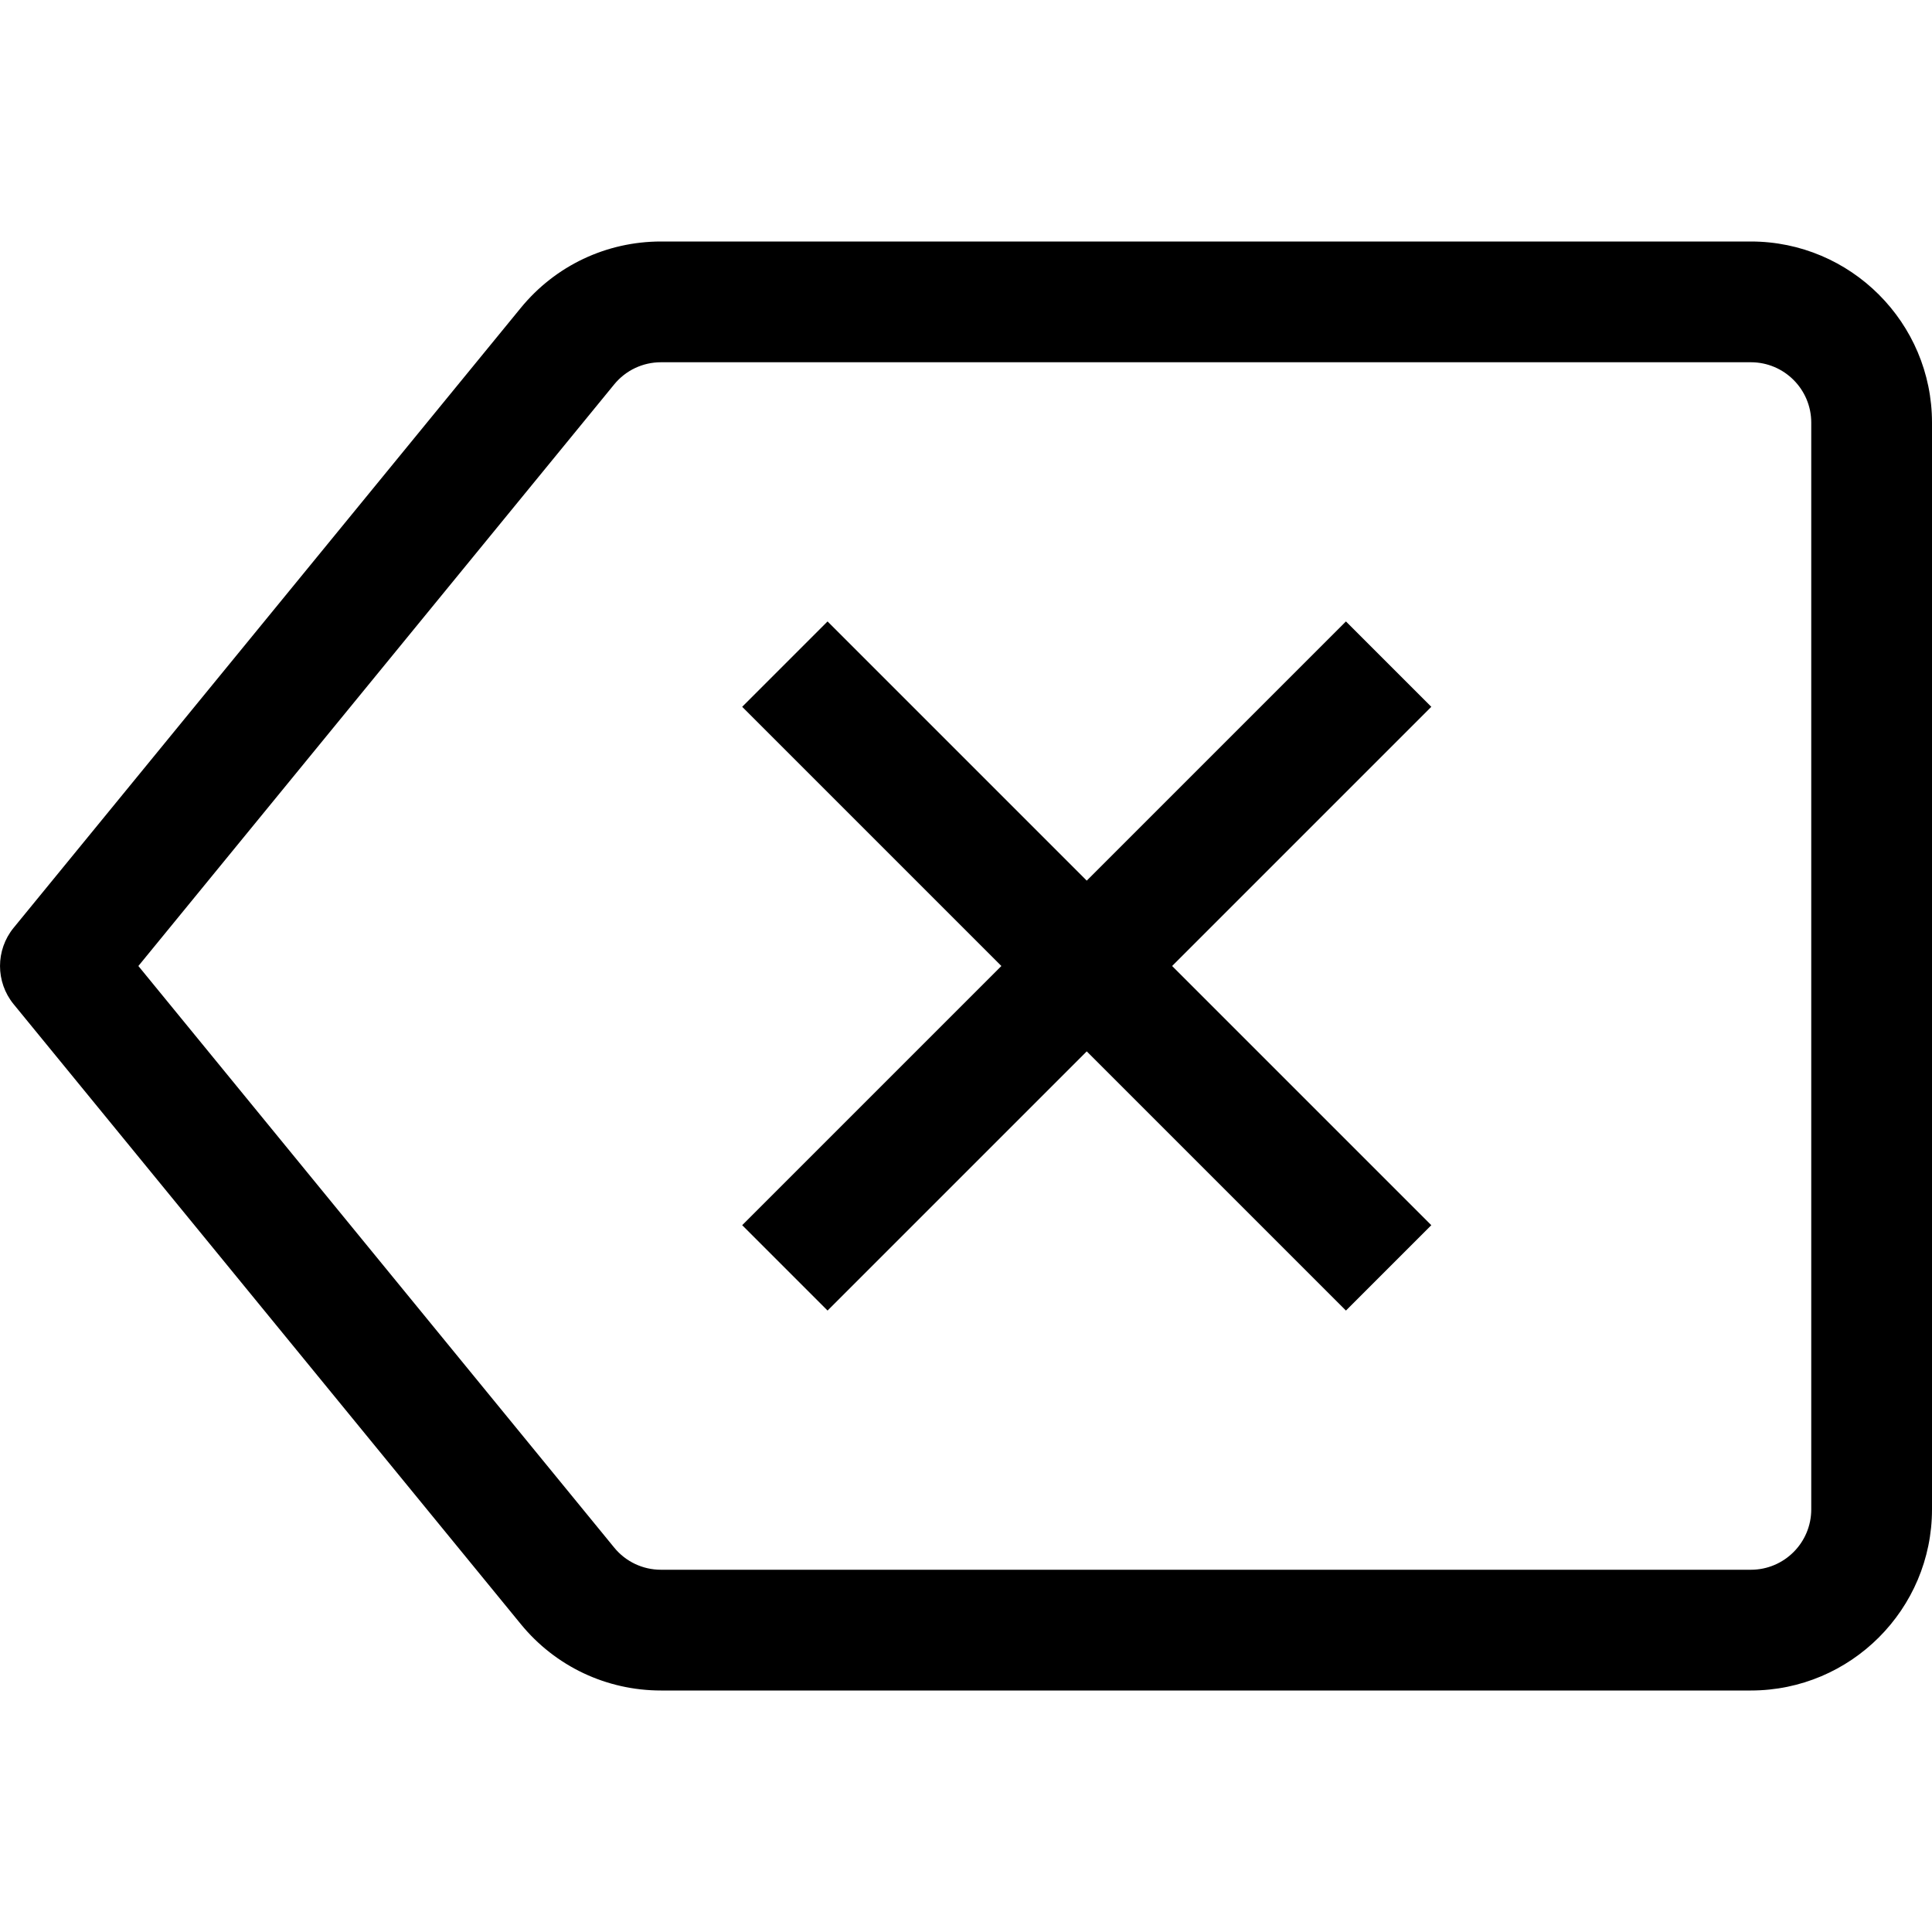 <svg width="32" height="32" viewBox="0 0 32 32" fill="none" xmlns="http://www.w3.org/2000/svg">
<g clip-path="url(#clip0_16_86)">
<path d="M29 4H10.948C10.045 4 9.198 4.4 8.625 5.101L0.226 15.367C-0.075 15.735 -0.075 16.265 0.226 16.633L8.626 26.9C9.198 27.6 10.045 28 10.948 28H29C30.654 28 32 26.654 32 25V7C32 5.346 30.654 4 29 4V4ZM30 25C30 25.552 29.552 26 29 26H10.948C10.646 26 10.364 25.866 10.174 25.634L2.292 16L10.173 6.367C10.364 6.134 10.646 6 10.948 6H29C29.552 6 30 6.448 30 7V25L30 25Z" fill="black"/>
<path d="M22.293 10.293L18 14.586L13.707 10.293L12.293 11.707L16.586 16L12.293 20.293L13.707 21.707L18 17.414L22.293 21.707L23.707 20.293L19.414 16L23.707 11.707L22.293 10.293Z" fill="black"/>
</g>
<defs>
<clipPath id="clip0_16_86">
<rect width="32" height="32" fill="white"/>
</clipPath>
</defs>
</svg>
